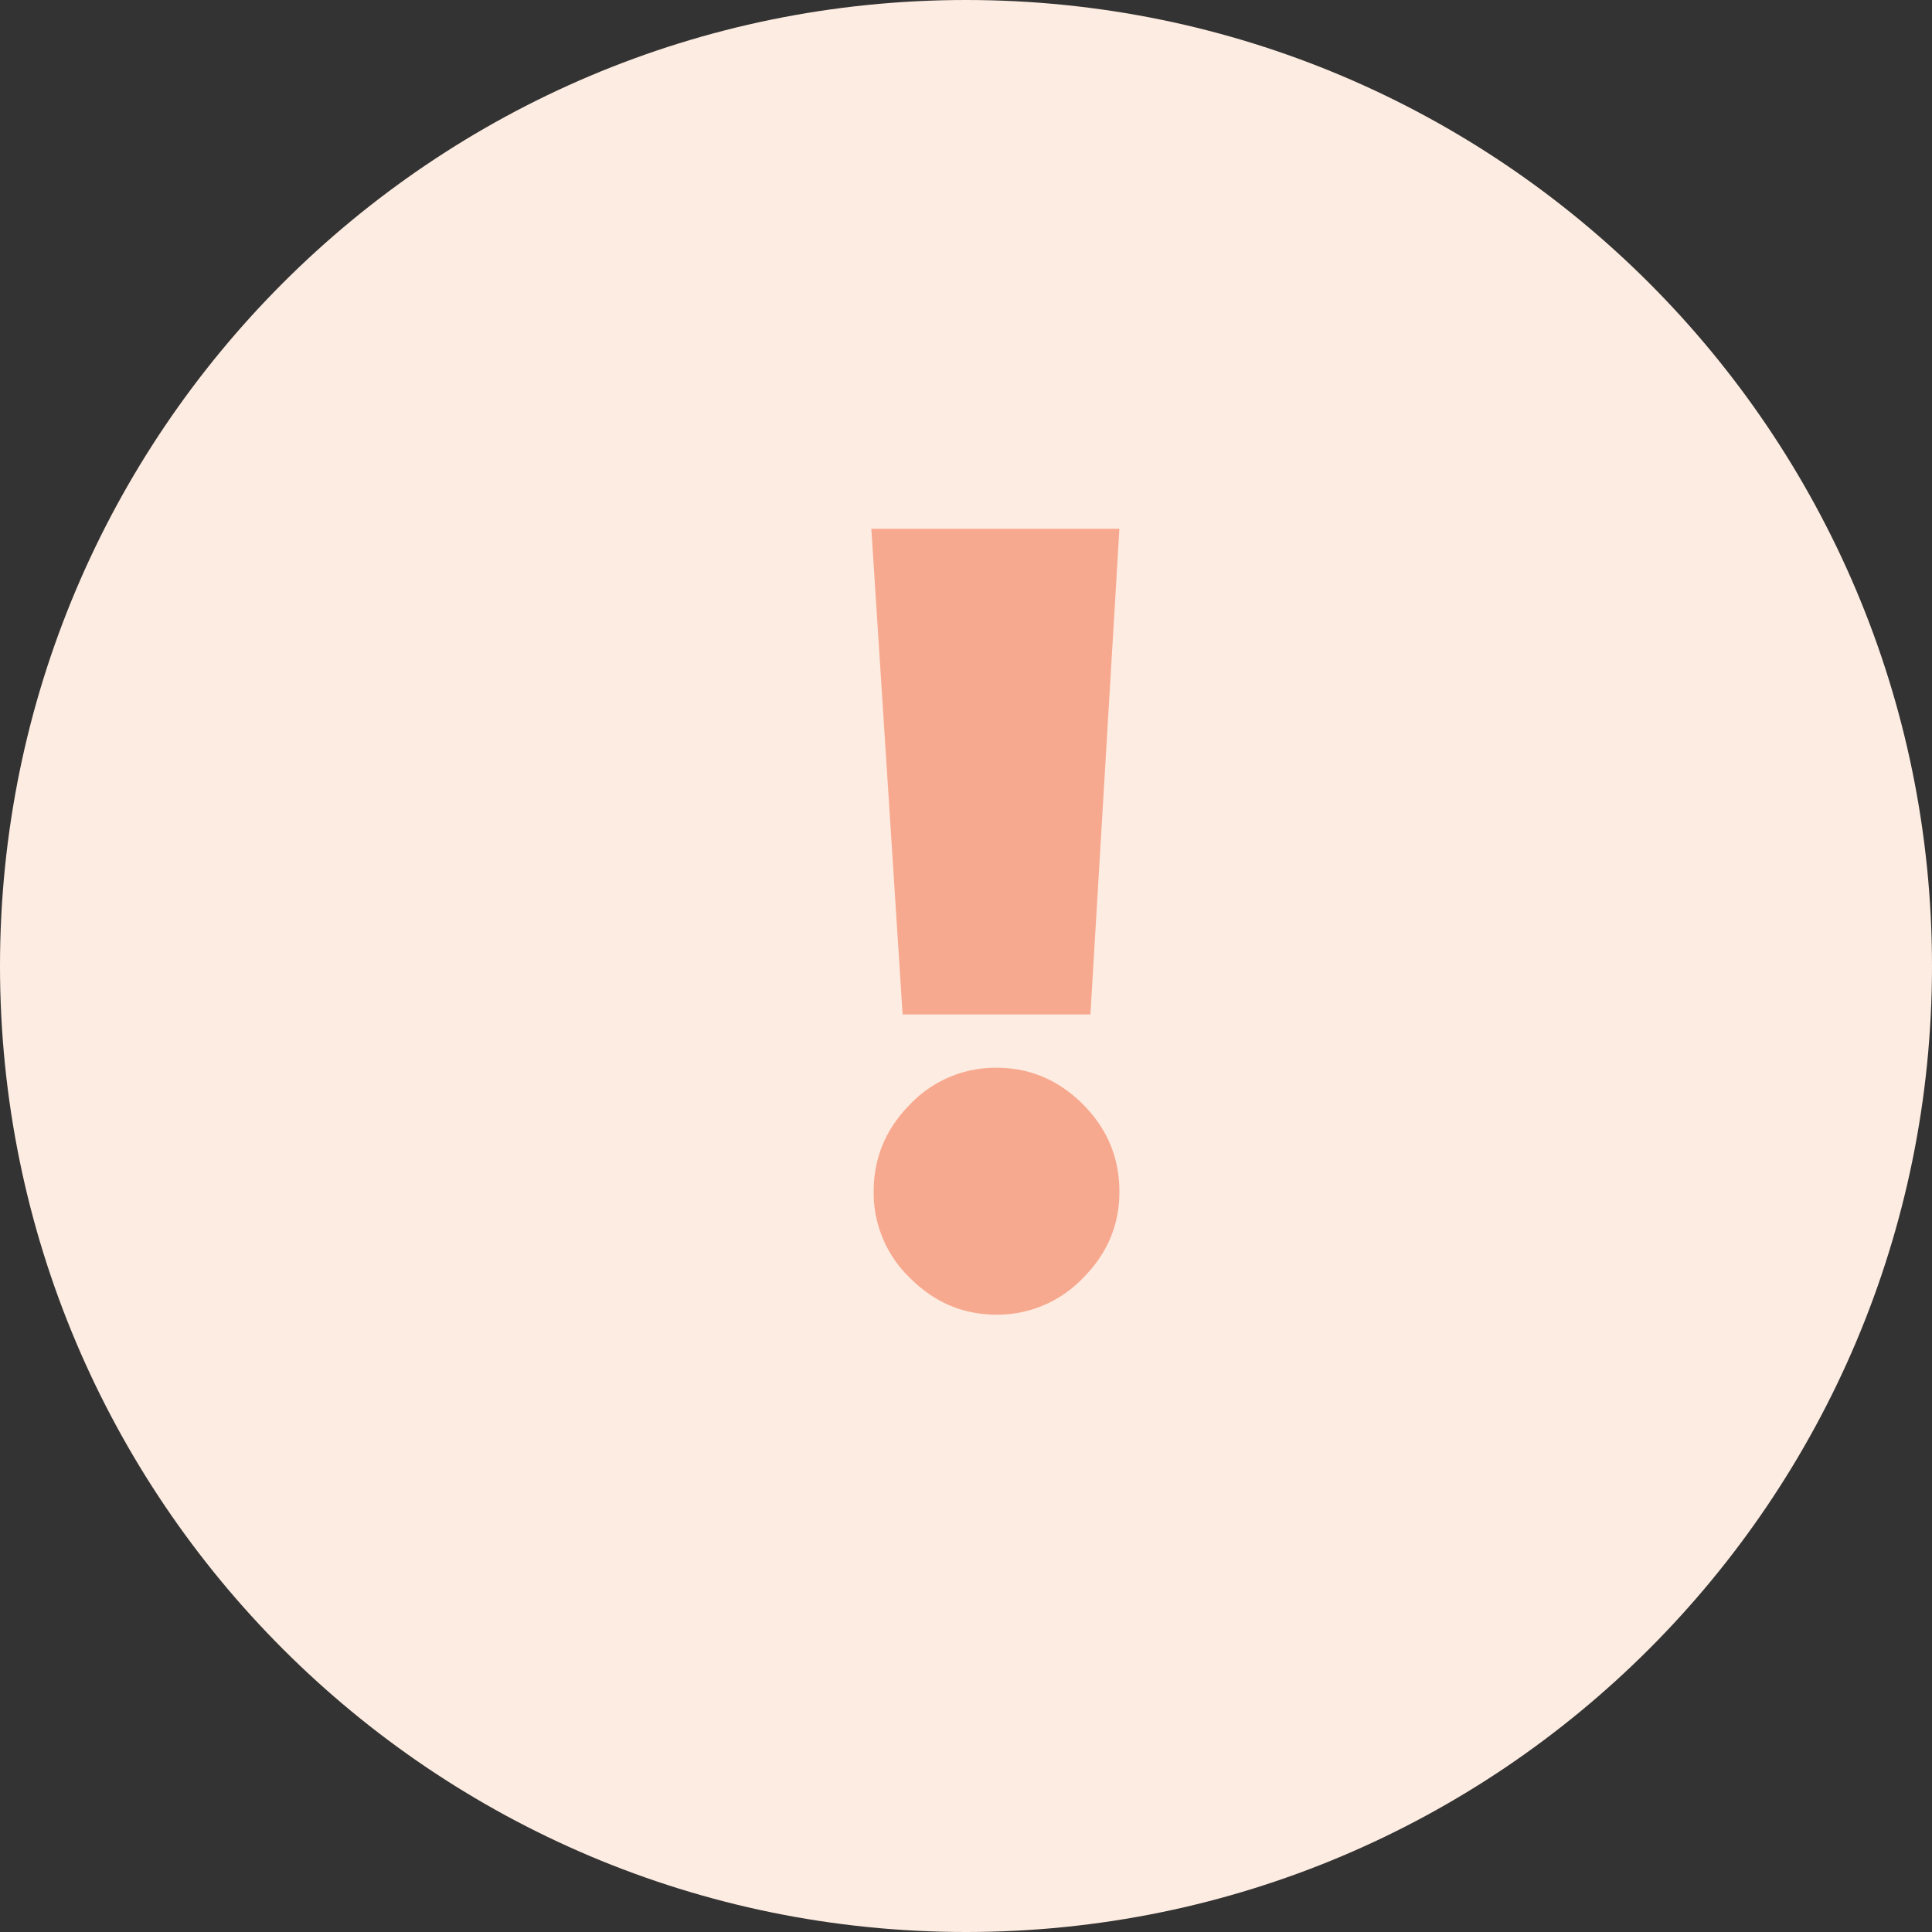 <svg xmlns="http://www.w3.org/2000/svg" width="30" height="30"><rect width="100%" height="100%" fill="#333333" stroke="none"/><path fill="#fdece1" d="M15 0c8.284 0 15 6.716 15 15 0 8.284-6.716 15-15 15-8.284 0-15-6.716-15-15C0 6.716 6.716 0 15 0z"/><path fill="#f7a98f" d="M16.932 15.752h-2.916L13.53 8.21h3.852zm.45 2.754c0 .516-.189.963-.567 1.34a1.833 1.833 0 01-1.34.568c-.517 0-.964-.189-1.342-.567a1.833 1.833 0 01-.567-1.341c0-.528.19-.98.567-1.359a1.83 1.83 0 011.341-.567c.516 0 .963.189 1.341.567.378.378.567.83.567 1.359z"/></svg>